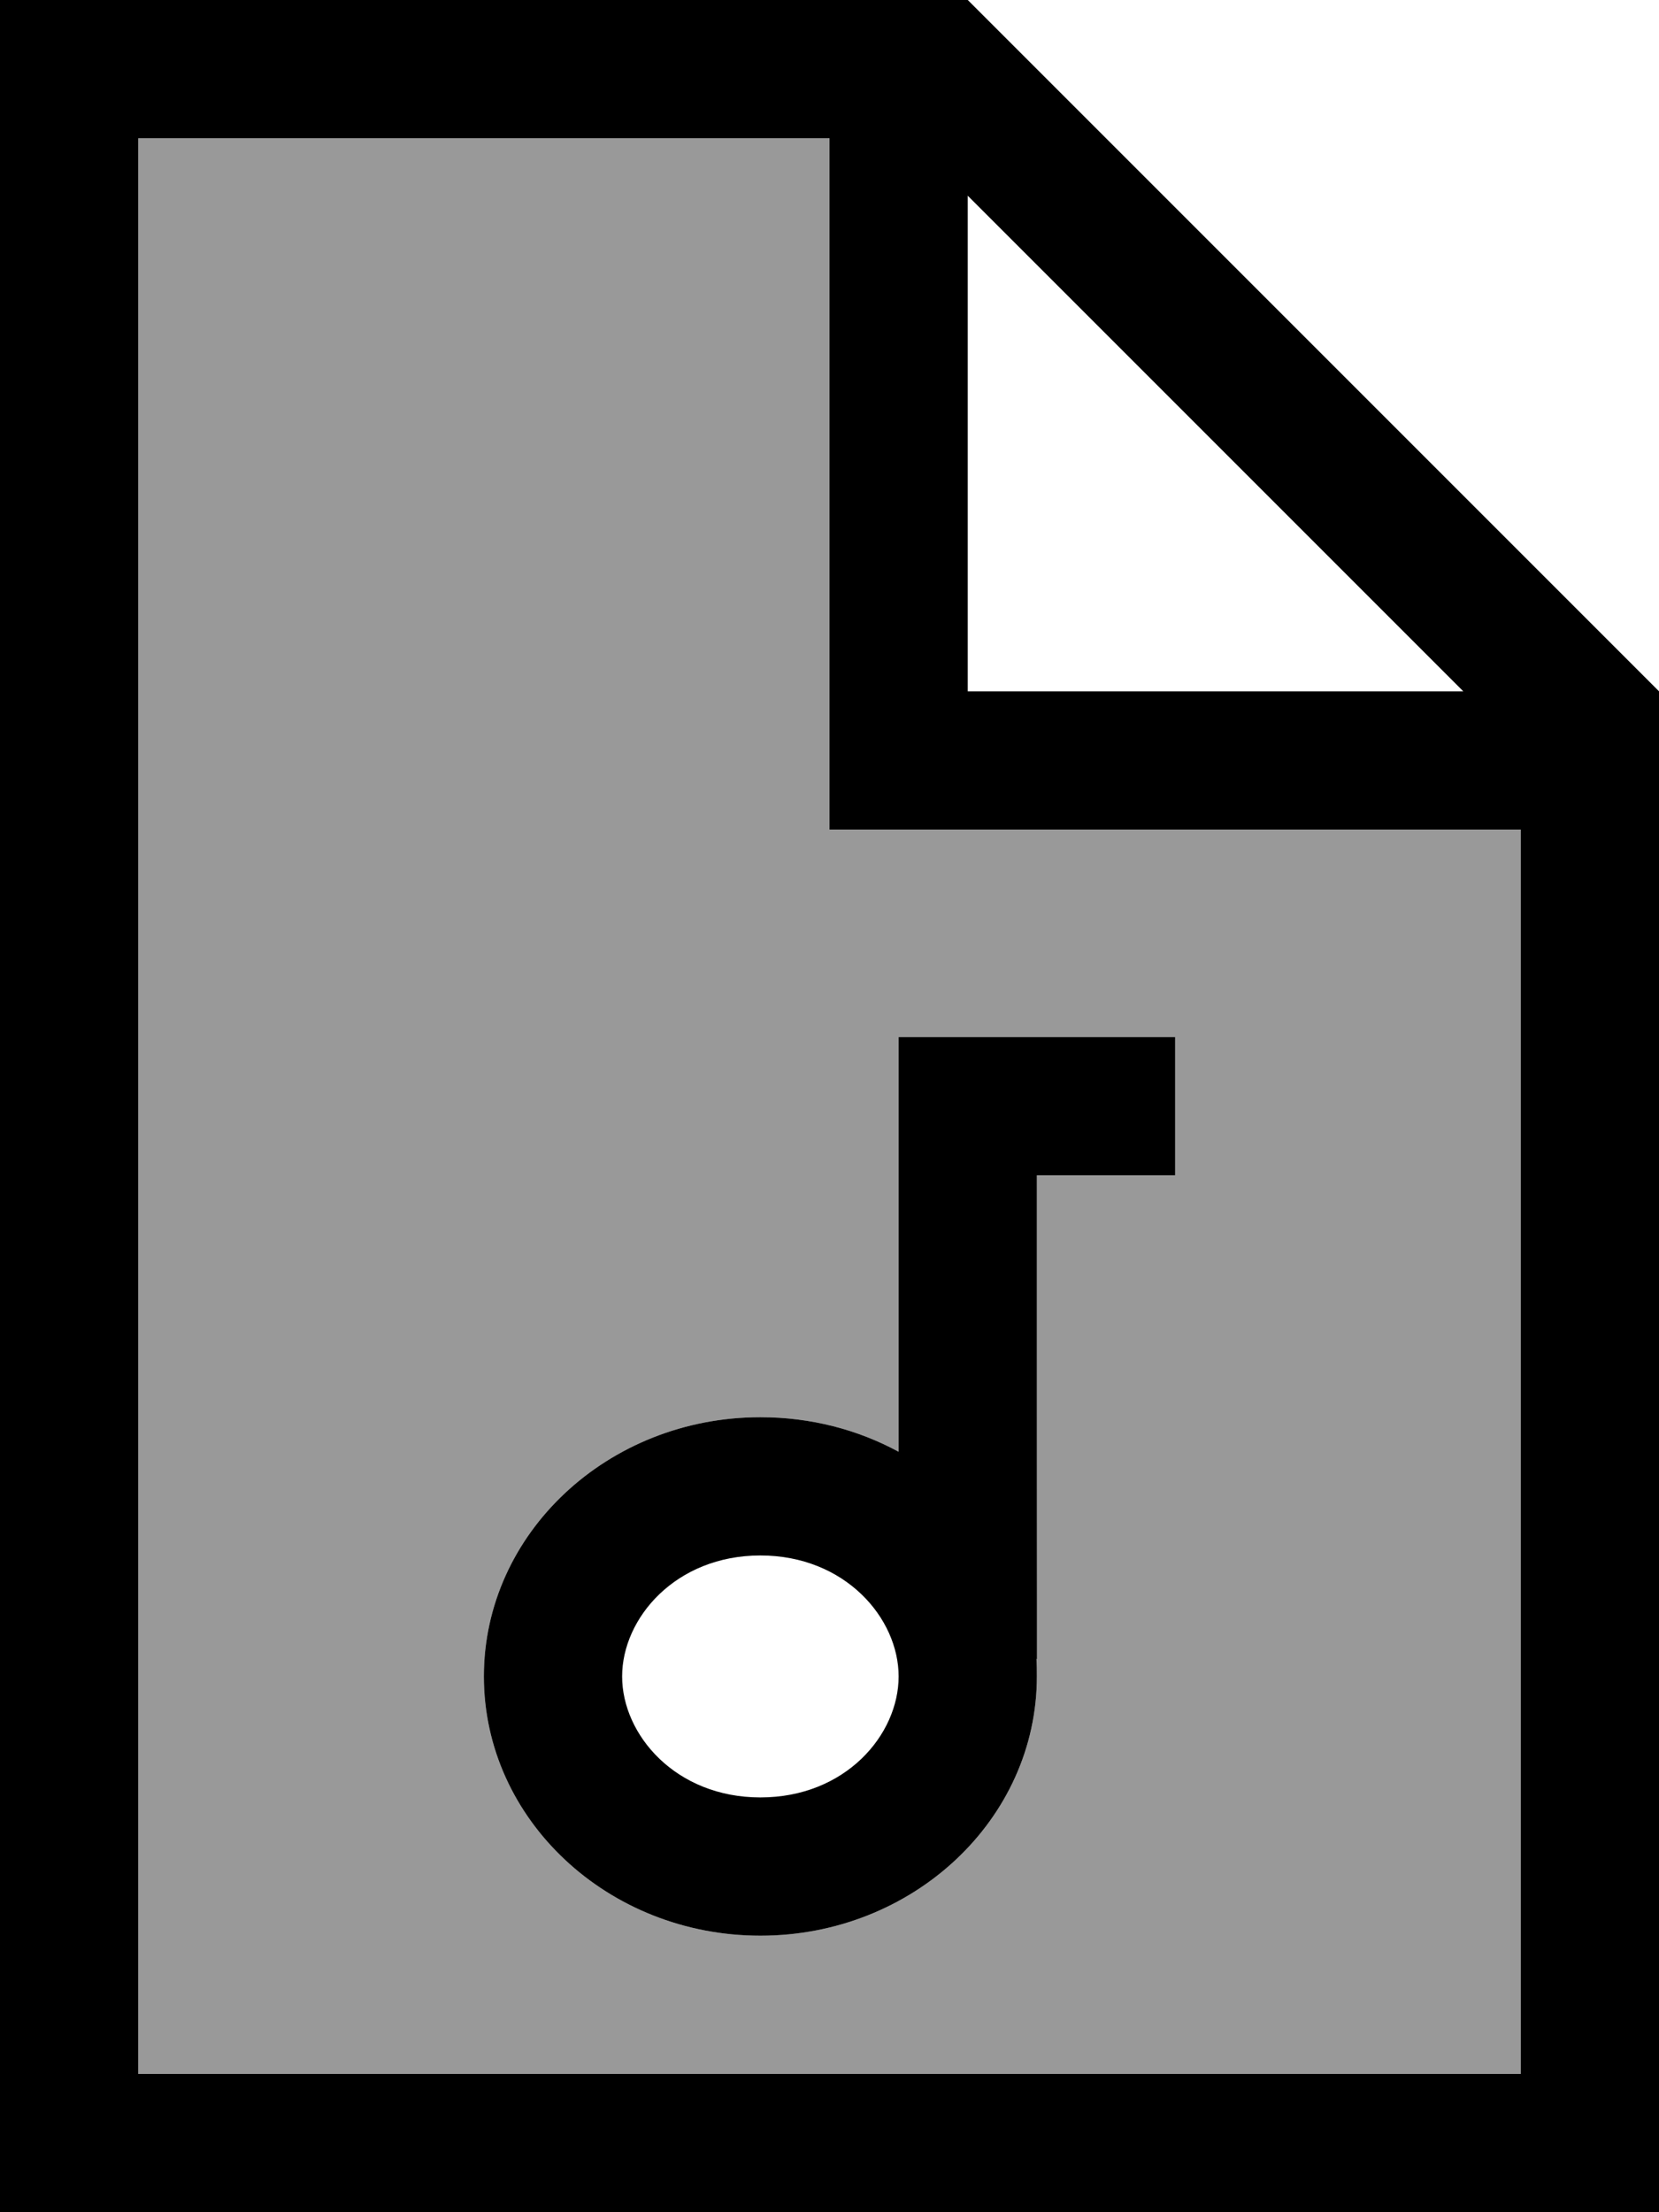 <svg fill="currentColor" xmlns="http://www.w3.org/2000/svg" viewBox="0 0 384 512"><!--! Font Awesome Pro 7.1.0 by @fontawesome - https://fontawesome.com License - https://fontawesome.com/license (Commercial License) Copyright 2025 Fonticons, Inc. --><path opacity=".4" fill="currentColor" d="M32 32l160 0 0 160 160 0 0 288-320 0 0-448zm80 356c0 33.1 28.7 60 64 60s64-26.9 64-60c0-1.4 0-2.7-.1-4.1 .1-37.3 .1-74.6 .1-111.9l32 0 0-32-64 0 0 96c-9.4-5.1-20.3-8-32-8-35.3 0-64 26.9-64 60z"/><path fill="currentColor" d="M32 32l160 0 0 160 160 0 0 288-320 0 0-448zM224 45.3L338.7 160 224 160 224 45.3zM224 0L0 0 0 512 384 512 384 160 224 0zm48 240l-64 0 0 96c-9.4-5.1-20.3-8-32-8-35.3 0-64 26.9-64 60s28.7 60 64 60 64-26.9 64-60c0-1.4 0-2.7-.1-4.1l.1 .1 0-112 32 0 0-32zM176 416c-19.6 0-32-14.5-32-28s12.4-28 32-28 32 14.5 32 28-12.3 28-32 28z"/></svg>